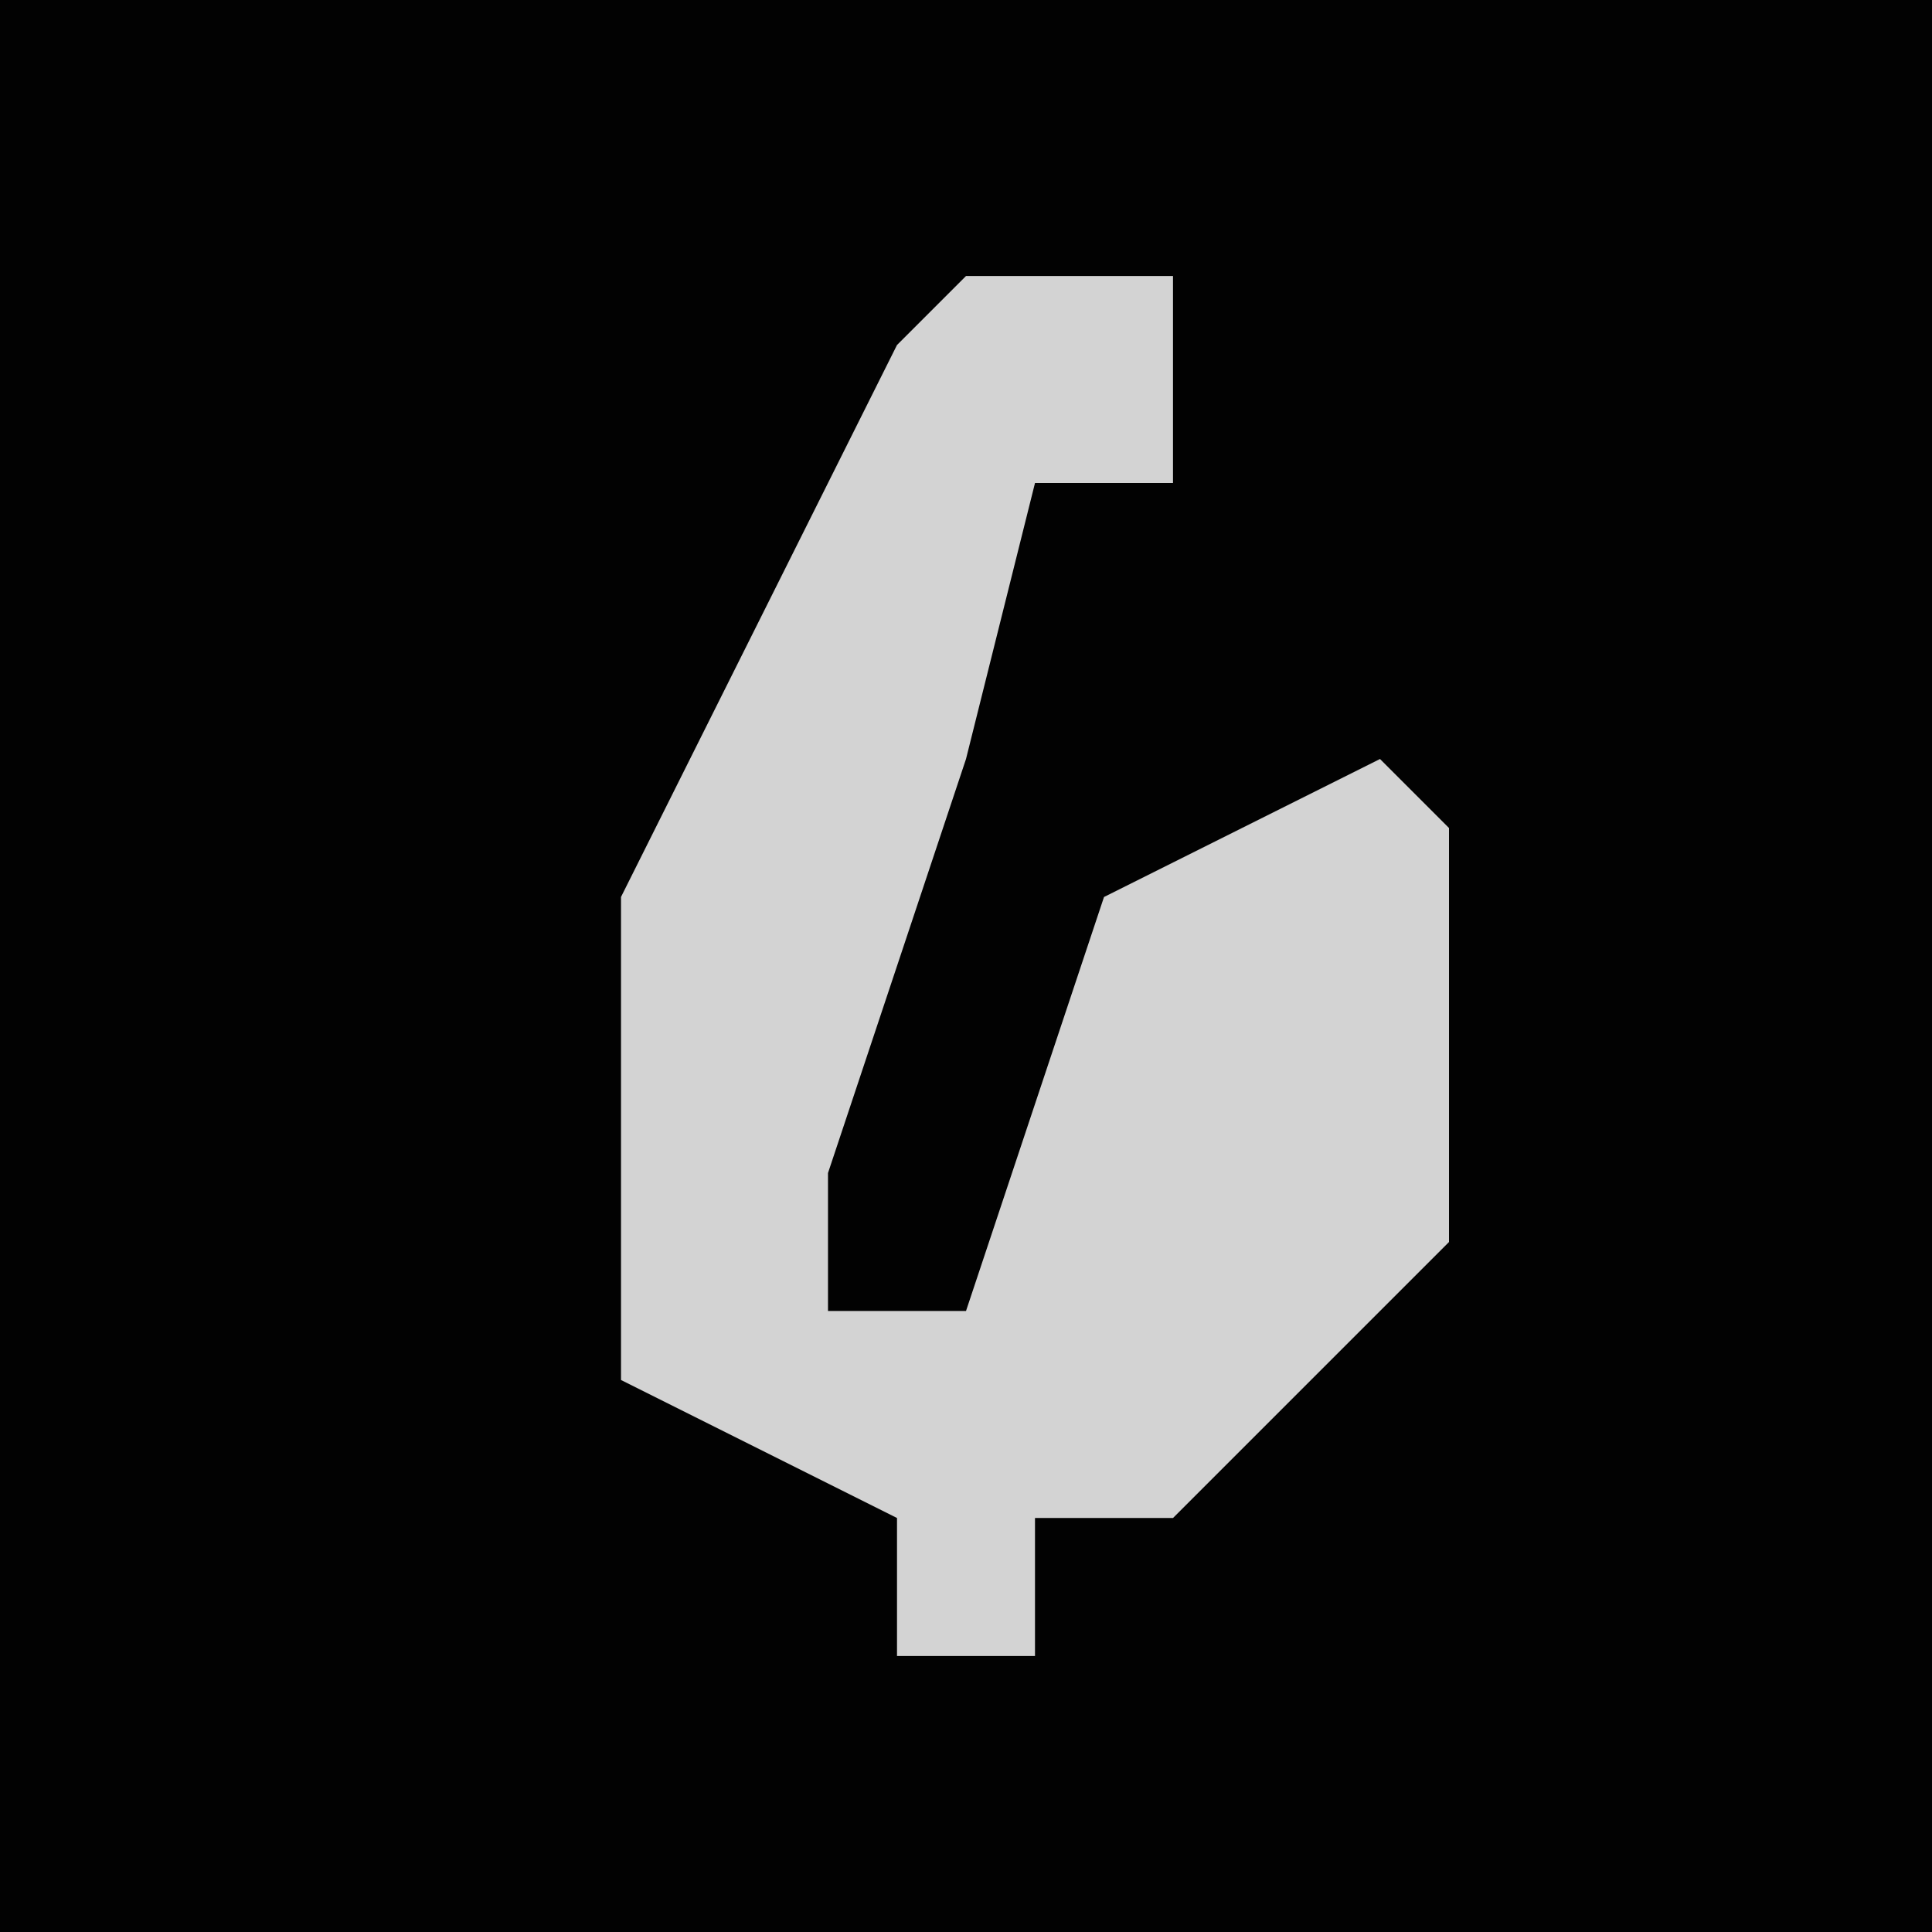 <?xml version="1.0" encoding="UTF-8"?>
<svg version="1.1" xmlns="http://www.w3.org/2000/svg" width="28" height="28">
<path d="M0,0 L28,0 L28,28 L0,28 Z " fill="#020202" transform="translate(0,0)"/>
<path d="M0,0 L3,0 L3,3 L1,3 L0,7 L-2,13 L-2,15 L0,15 L2,9 L6,7 L7,8 L7,14 L3,18 L1,18 L1,20 L-1,20 L-1,18 L-5,16 L-5,9 L-1,1 Z " fill="#D3D3D3" transform="translate(14,4)"/>
</svg>
